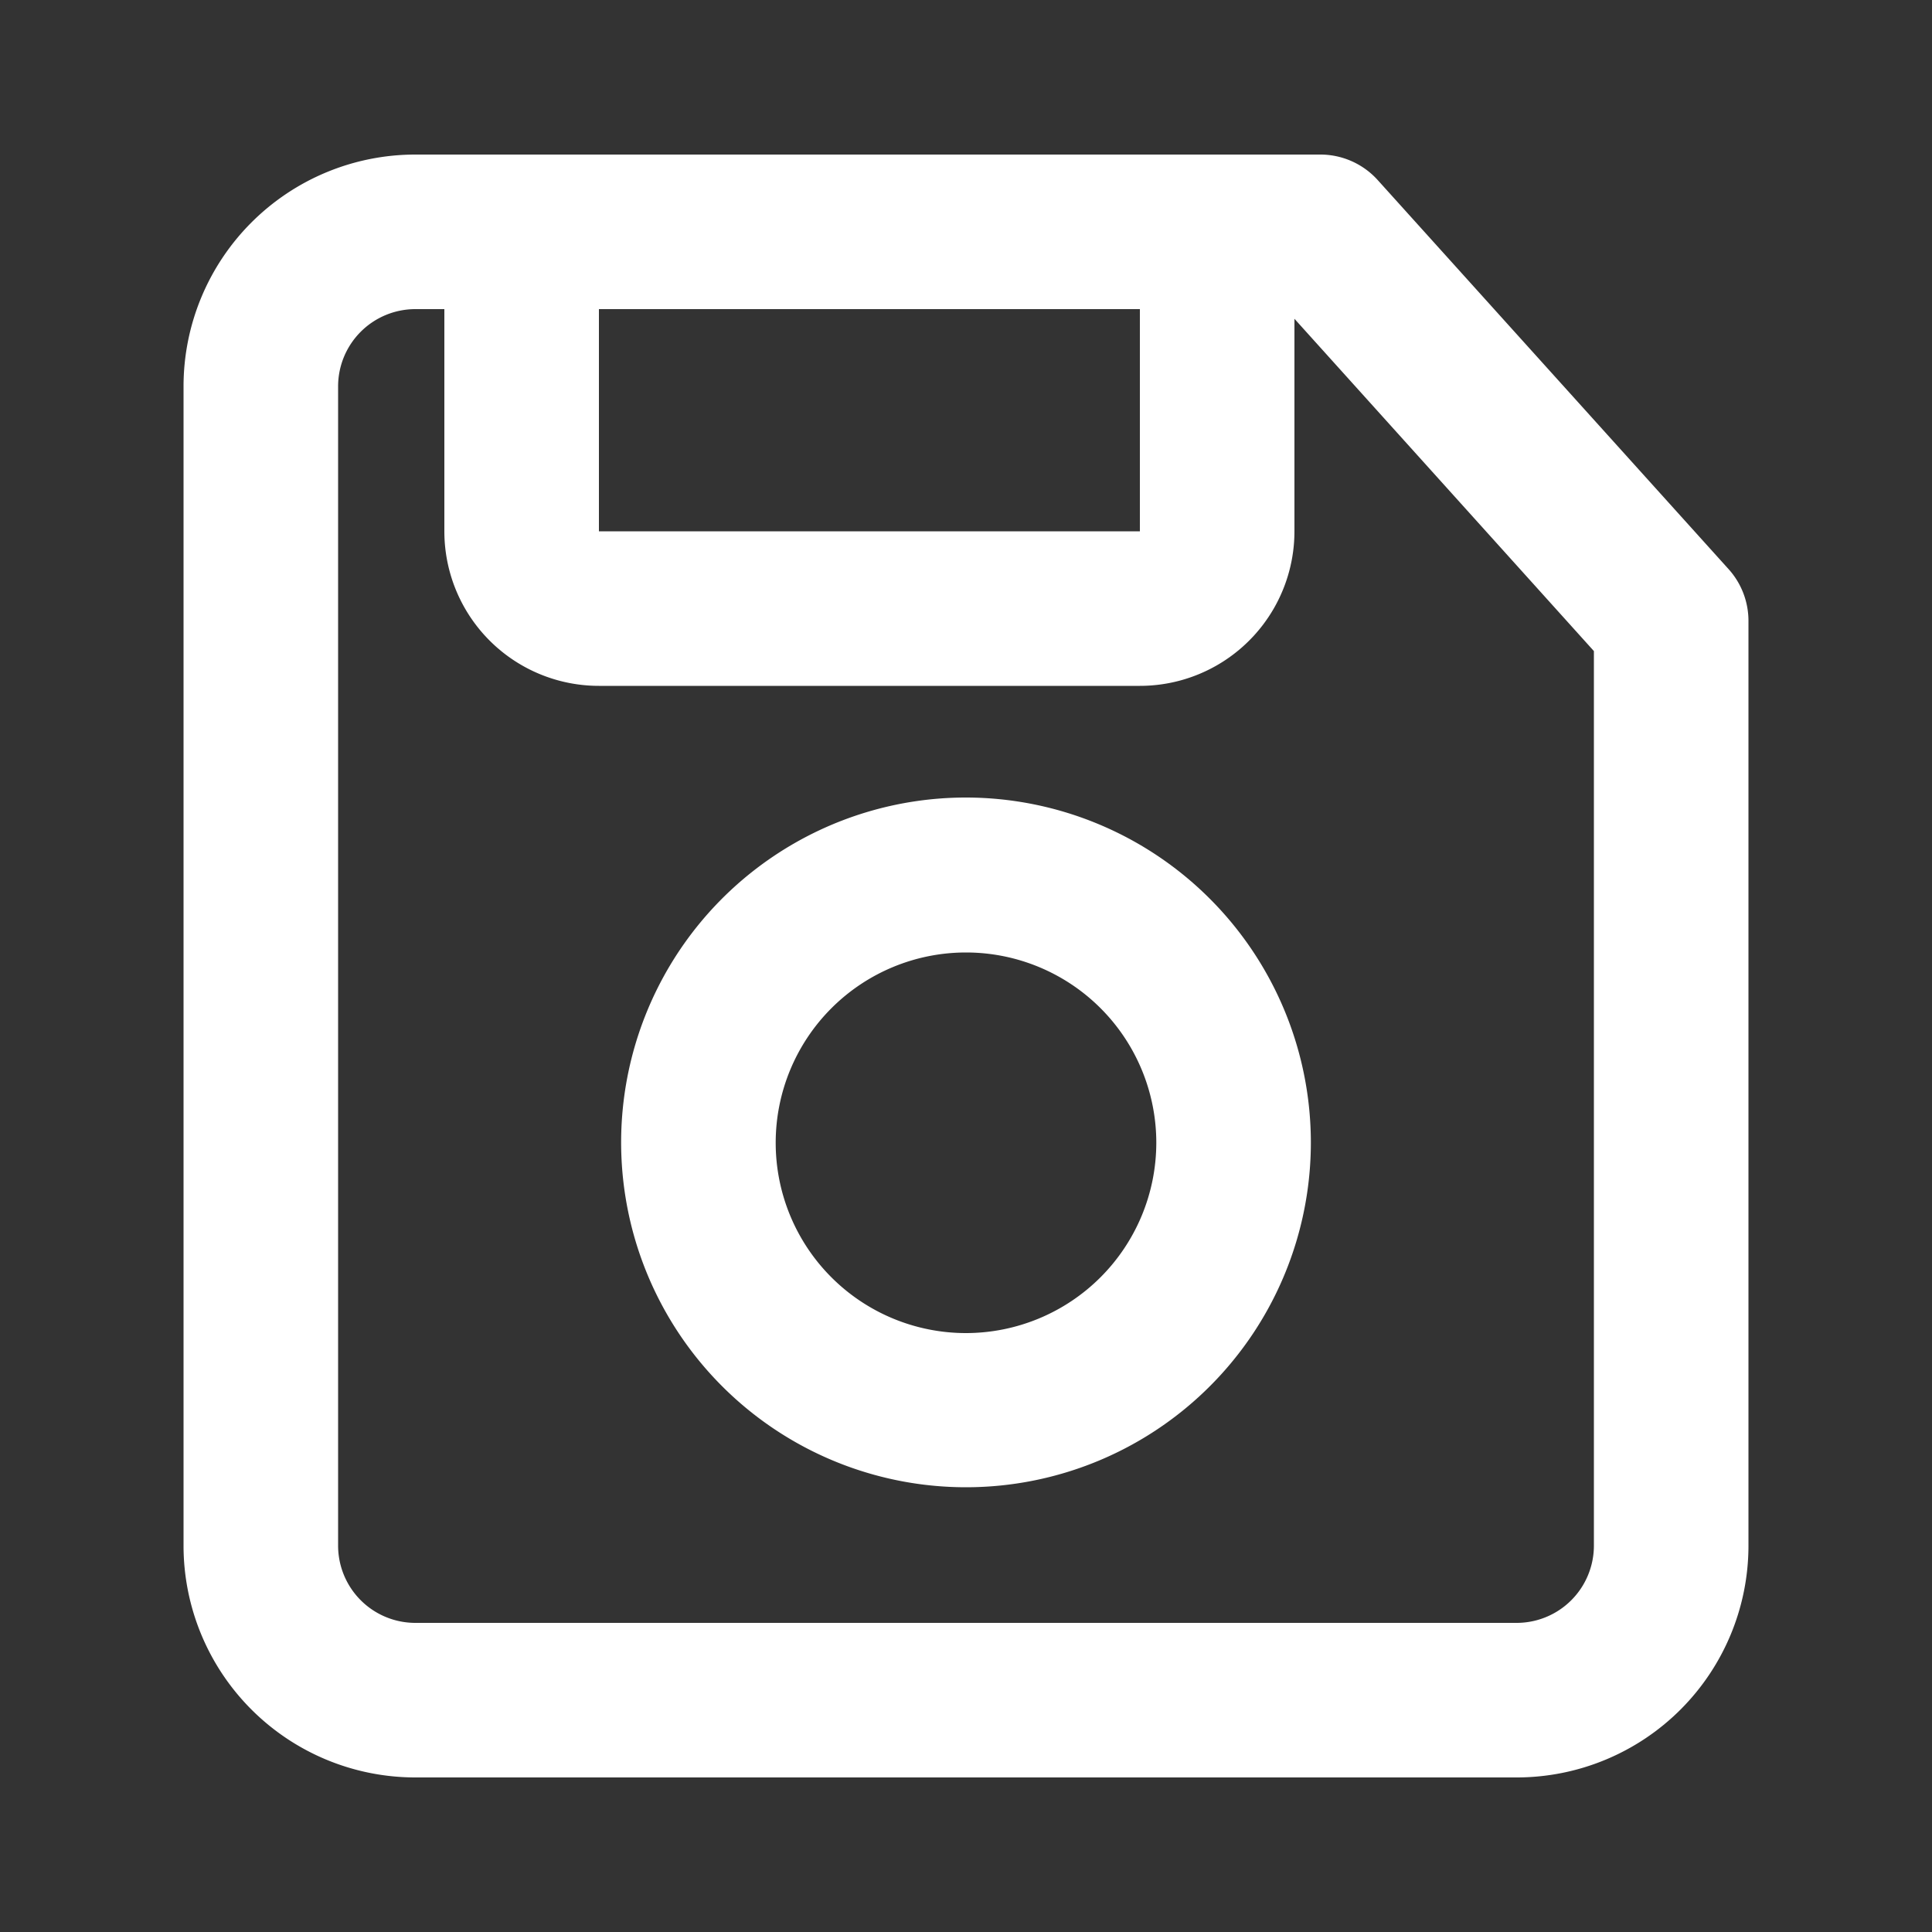 <svg xmlns="http://www.w3.org/2000/svg" data-name="Layer 1" viewBox="0 0 100 100" x="0px" y="0px"><rect x="0" y="0" width="100" height="100" fill="#333333" stroke="none"/><title>10</title><path d="M71.31,9.32a4,4,0,0,0-3-1.32H21.5a12,12,0,0,0-12,12V80a12,12,0,0,0,12,12h57a12,12,0,0,0,12-12V32.17a4,4,0,0,0-1-2.68ZM31,16H59V27.5H31ZM82.5,80a4,4,0,0,1-4,4h-57a4,4,0,0,1-4-4V20a4,4,0,0,1,4-4H23V27.5a8,8,0,0,0,8,8H59a8,8,0,0,0,8-8v-11L82.5,33.7Z" fill="#ffffff"/><path d="M50,41.28A17.85,17.85,0,1,0,67.85,59.12,17.87,17.87,0,0,0,50,41.28ZM50,69a9.85,9.85,0,1,1,9.85-9.85A9.86,9.86,0,0,1,50,69Z" fill="#ffffff"/></svg>